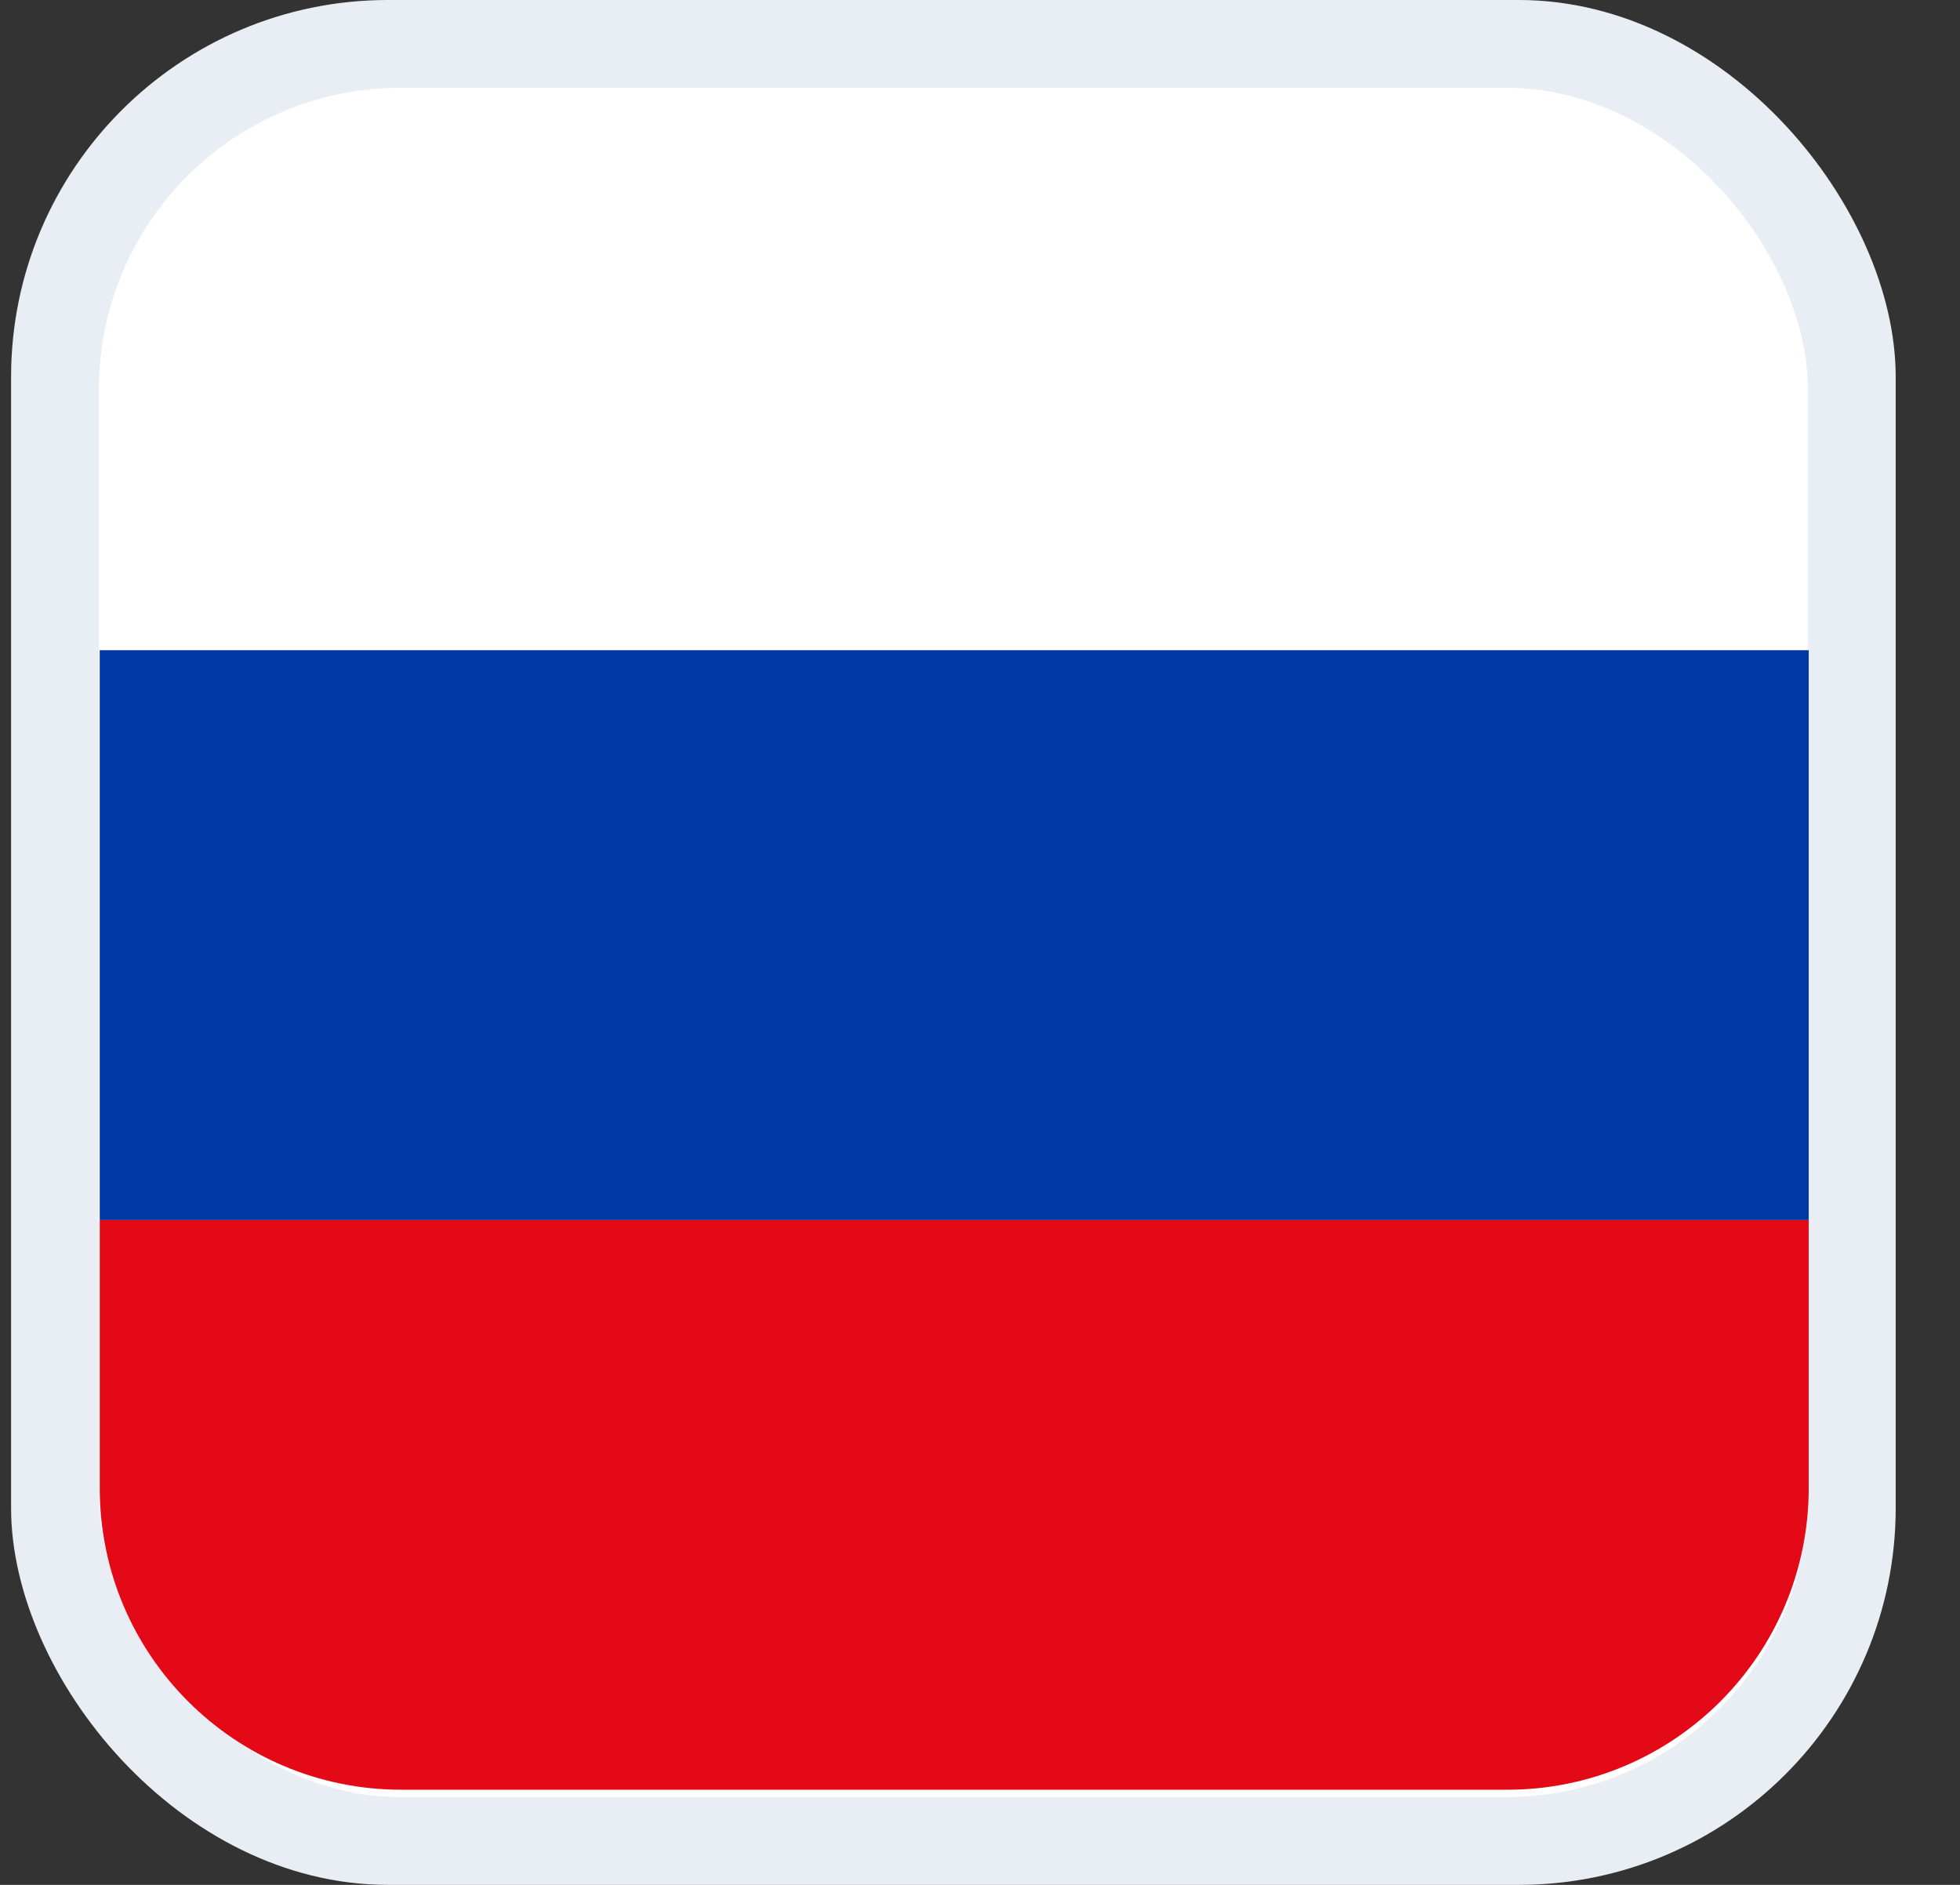 <svg width="26" height="25" viewBox="0 0 26 25" fill="none" xmlns="http://www.w3.org/2000/svg">
<rect x="0" y="0" width="26" height="25" fill="#333333" stroke="none"/>
<rect x="0.147" y="-6.10352e-05" width="25" height="25" rx="5" fill="#E9EEF4"/>
<g clip-path="url(#clip0_119_1014)">
<rect x="1.312" y="1.165" width="22.67" height="22.67" rx="1.067" fill="white"/>
</g>
<path d="M1.323 16.181H23.993V19.738C23.993 21.947 22.203 23.738 19.993 23.738H5.323C3.114 23.738 1.323 21.947 1.323 19.738V16.181Z" fill="#E30917"/>
<rect x="1.323" y="8.624" width="22.67" height="7.557" fill="#0038A5"/>
<defs>
<clipPath id="clip0_119_1014">
<rect x="1.312" y="1.165" width="22.67" height="22.67" rx="4" fill="white"/>
</clipPath>
</defs>
</svg>
